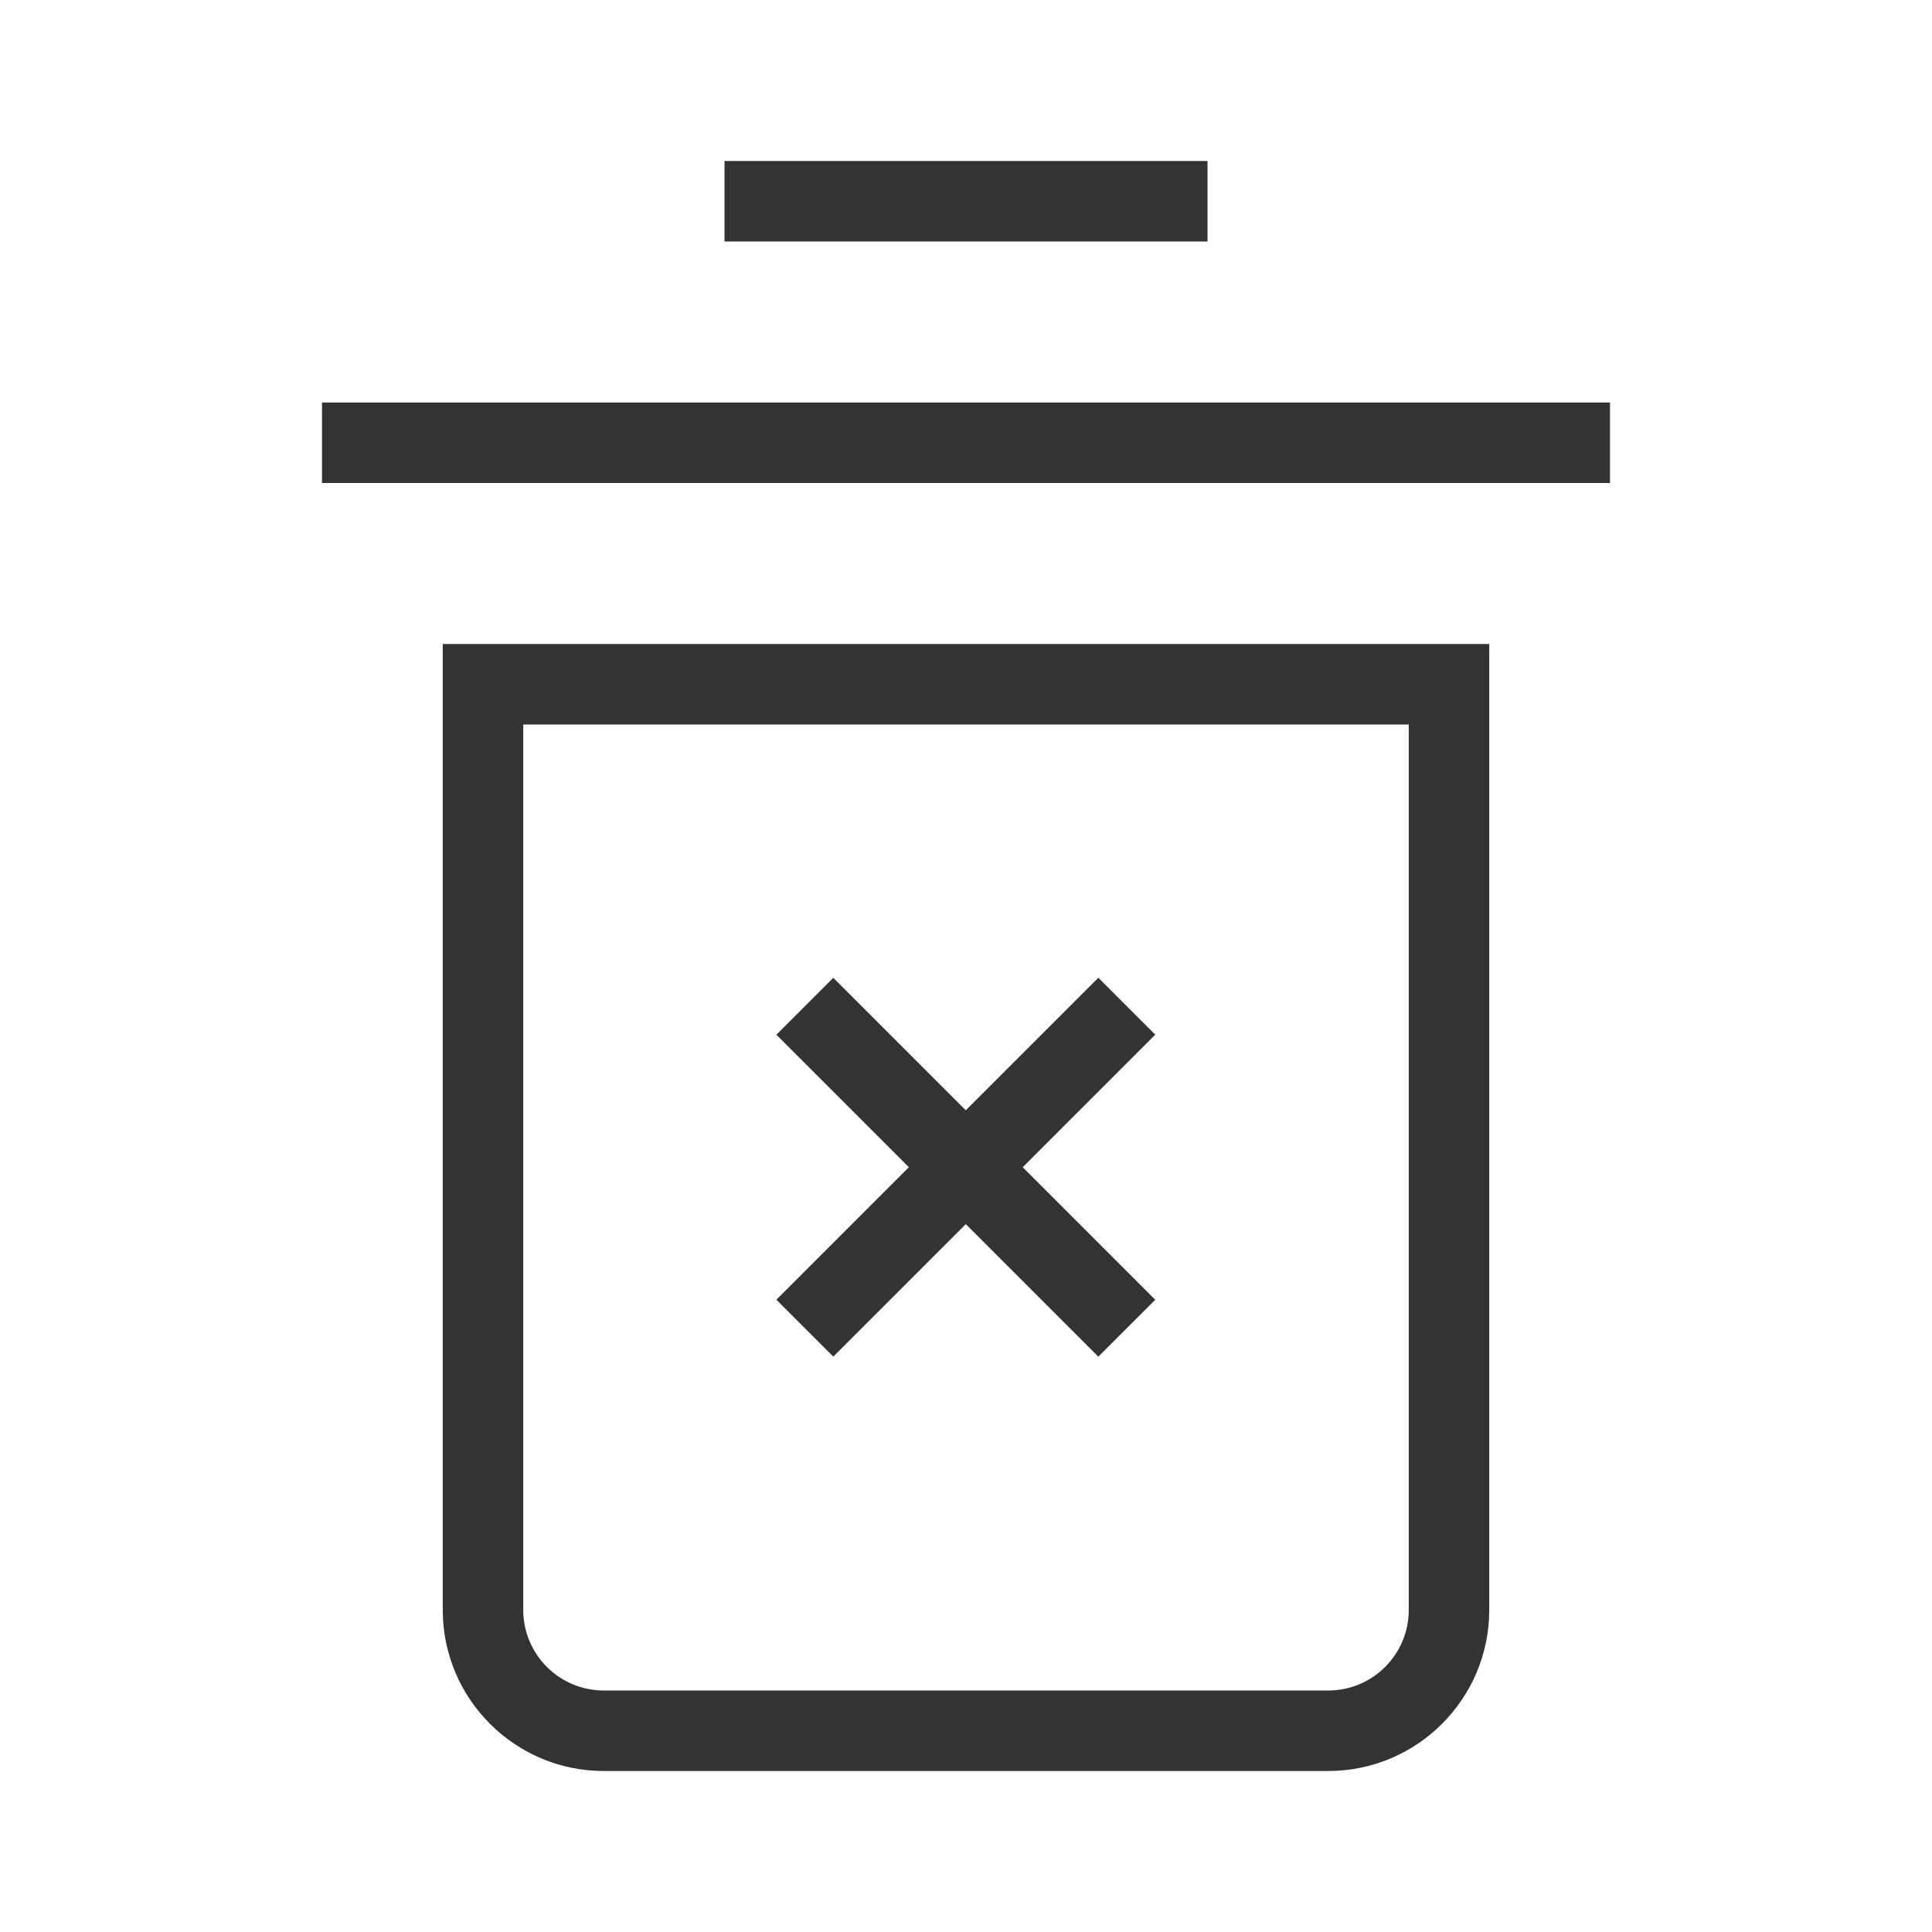 <?xml version="1.0" encoding="iso-8859-1"?>
<svg version="1.1" id="&#x56FE;&#x5C42;_1" xmlns="http://www.w3.org/2000/svg" xmlns:xlink="http://www.w3.org/1999/xlink" x="0px"
	 y="0px" viewBox="0 0 24 24" style="enable-background:new 0 0 24 24;" xml:space="preserve">
<rect x="4" y="5" style="fill:#333333;" width="16" height="1"/>
<rect x="9" y="2" style="fill:#333333;" width="6" height="1"/>
<path style="fill:#333333;" d="M16.5,22h-9c-1.103,0-2-0.897-2-2V8h13v12C18.5,21.103,17.603,22,16.5,22z M6.5,9v11
	c0,0.552,0.449,1,1,1h9c0.552,0,1-0.448,1-1V9H6.5z"/>
<rect x="11.5" y="11.672" transform="matrix(0.707 -0.707 0.707 0.707 -6.738 12.732)" style="fill:#333333;" width="1" height="5.657"/>
<rect x="9.172" y="14" transform="matrix(0.707 -0.707 0.707 0.707 -6.738 12.732)" style="fill:#333333;" width="5.657" height="1"/>
</svg>






